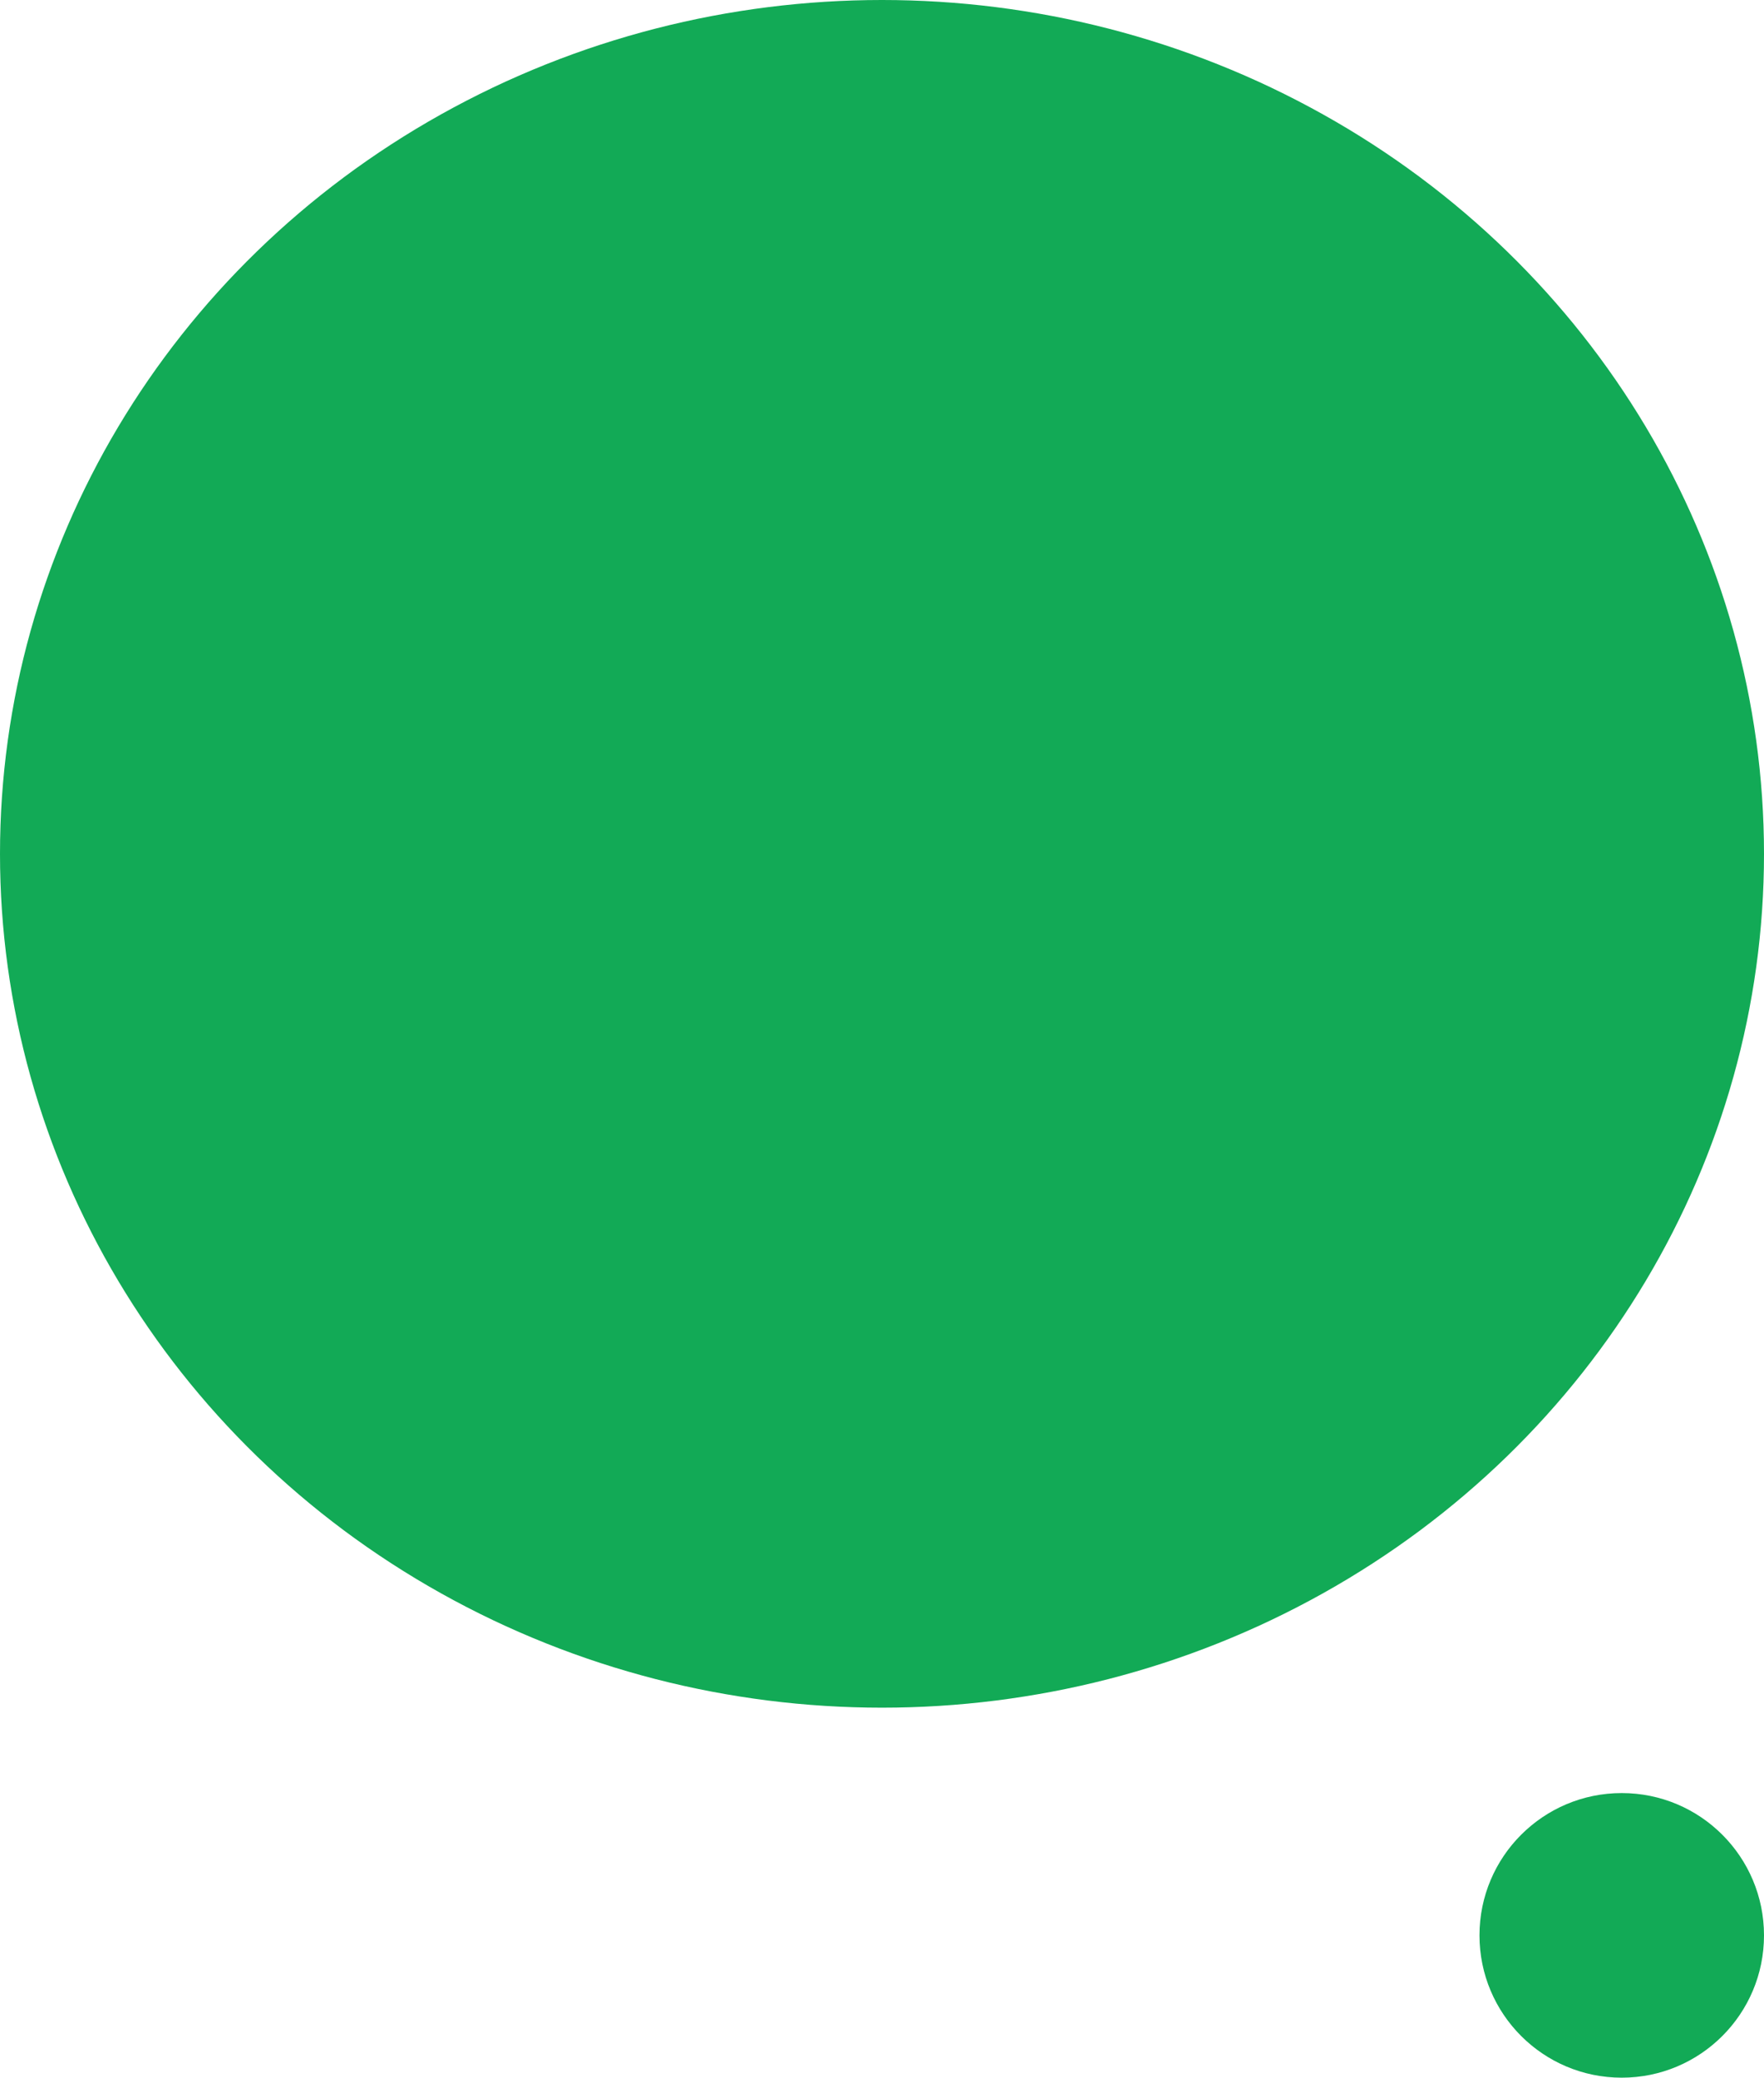 <svg xmlns="http://www.w3.org/2000/svg" width="62" height="73" viewBox="0 0 62 73"><g transform="translate(-1520 -5679)"><ellipse cx="31" cy="30" rx="31" ry="30" transform="translate(1520 5679)" fill="#12aa56"/><circle cx="5" cy="5" r="5" transform="translate(1572 5742)" fill="#12aa56"/></g></svg>